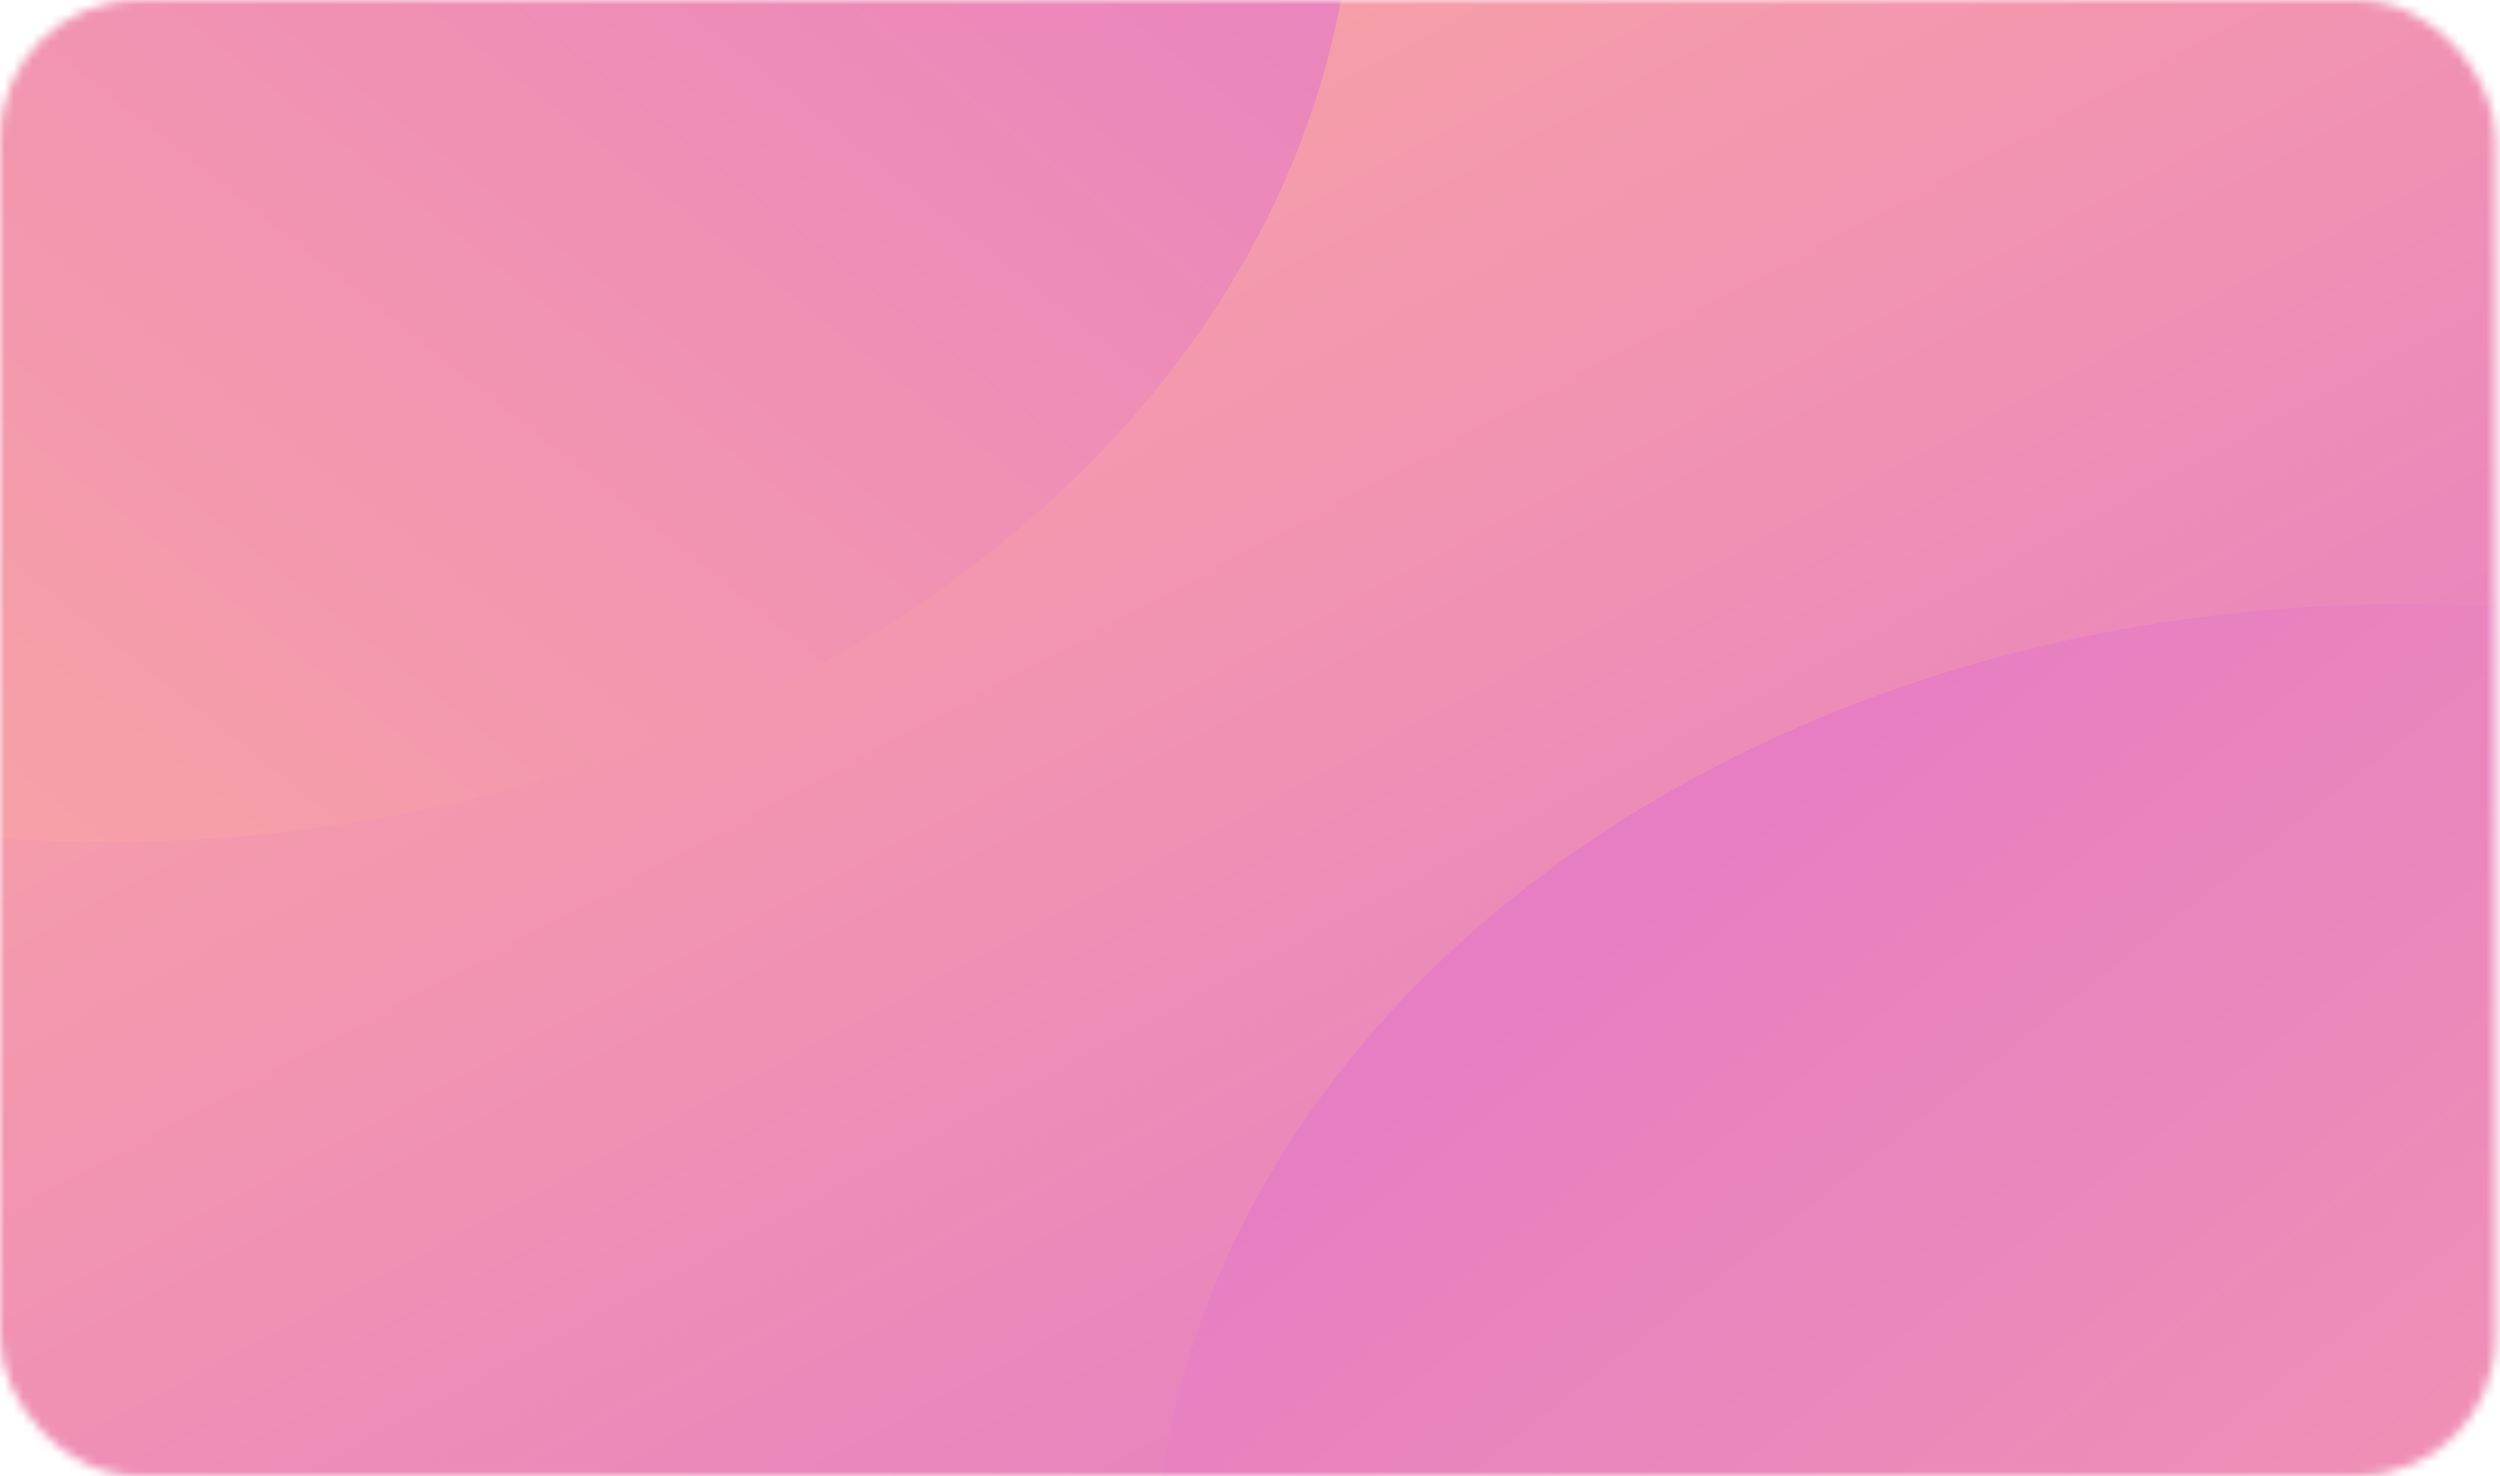
<svg width="271" height="160" viewBox="0 0 271 160" fill="none" xmlns="http://www.w3.org/2000/svg">
<mask id="mask0" mask-type="alpha" maskUnits="userSpaceOnUse" x="0" y="0" width="271" height="160">
<rect width="270.5" height="160" rx="15" fill="url(#paint0_linear)"/>
</mask>
<g mask="url(#mask0)">
<rect x="-19.03" y="-3.22" width="308.56" height="165.369" rx="15" fill="url(#paint1_linear)"/>
<ellipse cx="260.306" cy="172.35" rx="135.25" ry="106.846" transform="rotate(180 260.306 172.35)" fill="url(#paint2_linear)"/>
<ellipse cx="11.556" cy="-15.57" rx="106.846" ry="135.25" transform="rotate(-90 11.556 -15.57)" fill="url(#paint3_linear)"/>
</g>
<defs>
<linearGradient id="paint0_linear" x1="35.525" y1="21.389" x2="158.437" y2="226.987" gradientUnits="userSpaceOnUse">
<stop stop-color="#66BEF9"/>
<stop offset="1" stop-color="#3589EE"/>
</linearGradient>
<linearGradient id="paint1_linear" x1="-18.615" y1="-3.22" x2="118.424" y2="253.528" gradientUnits="userSpaceOnUse">
<stop stop-color="#FDAE9D"/>
<stop offset="1" stop-color="#E374CA"/>
</linearGradient>
<linearGradient id="paint2_linear" x1="125.42" y1="65.504" x2="332.579" y2="328.809" gradientUnits="userSpaceOnUse">
<stop stop-color="#FDAE9D"/>
<stop offset="1" stop-color="#E374CA"/>
</linearGradient>
<linearGradient id="paint3_linear" x1="-95.003" y1="-150.82" x2="167.725" y2="57.581" gradientUnits="userSpaceOnUse">
<stop stop-color="#FDAE9D"/>
<stop offset="1" stop-color="#E374CA"/>
</linearGradient>
</defs>
</svg>
